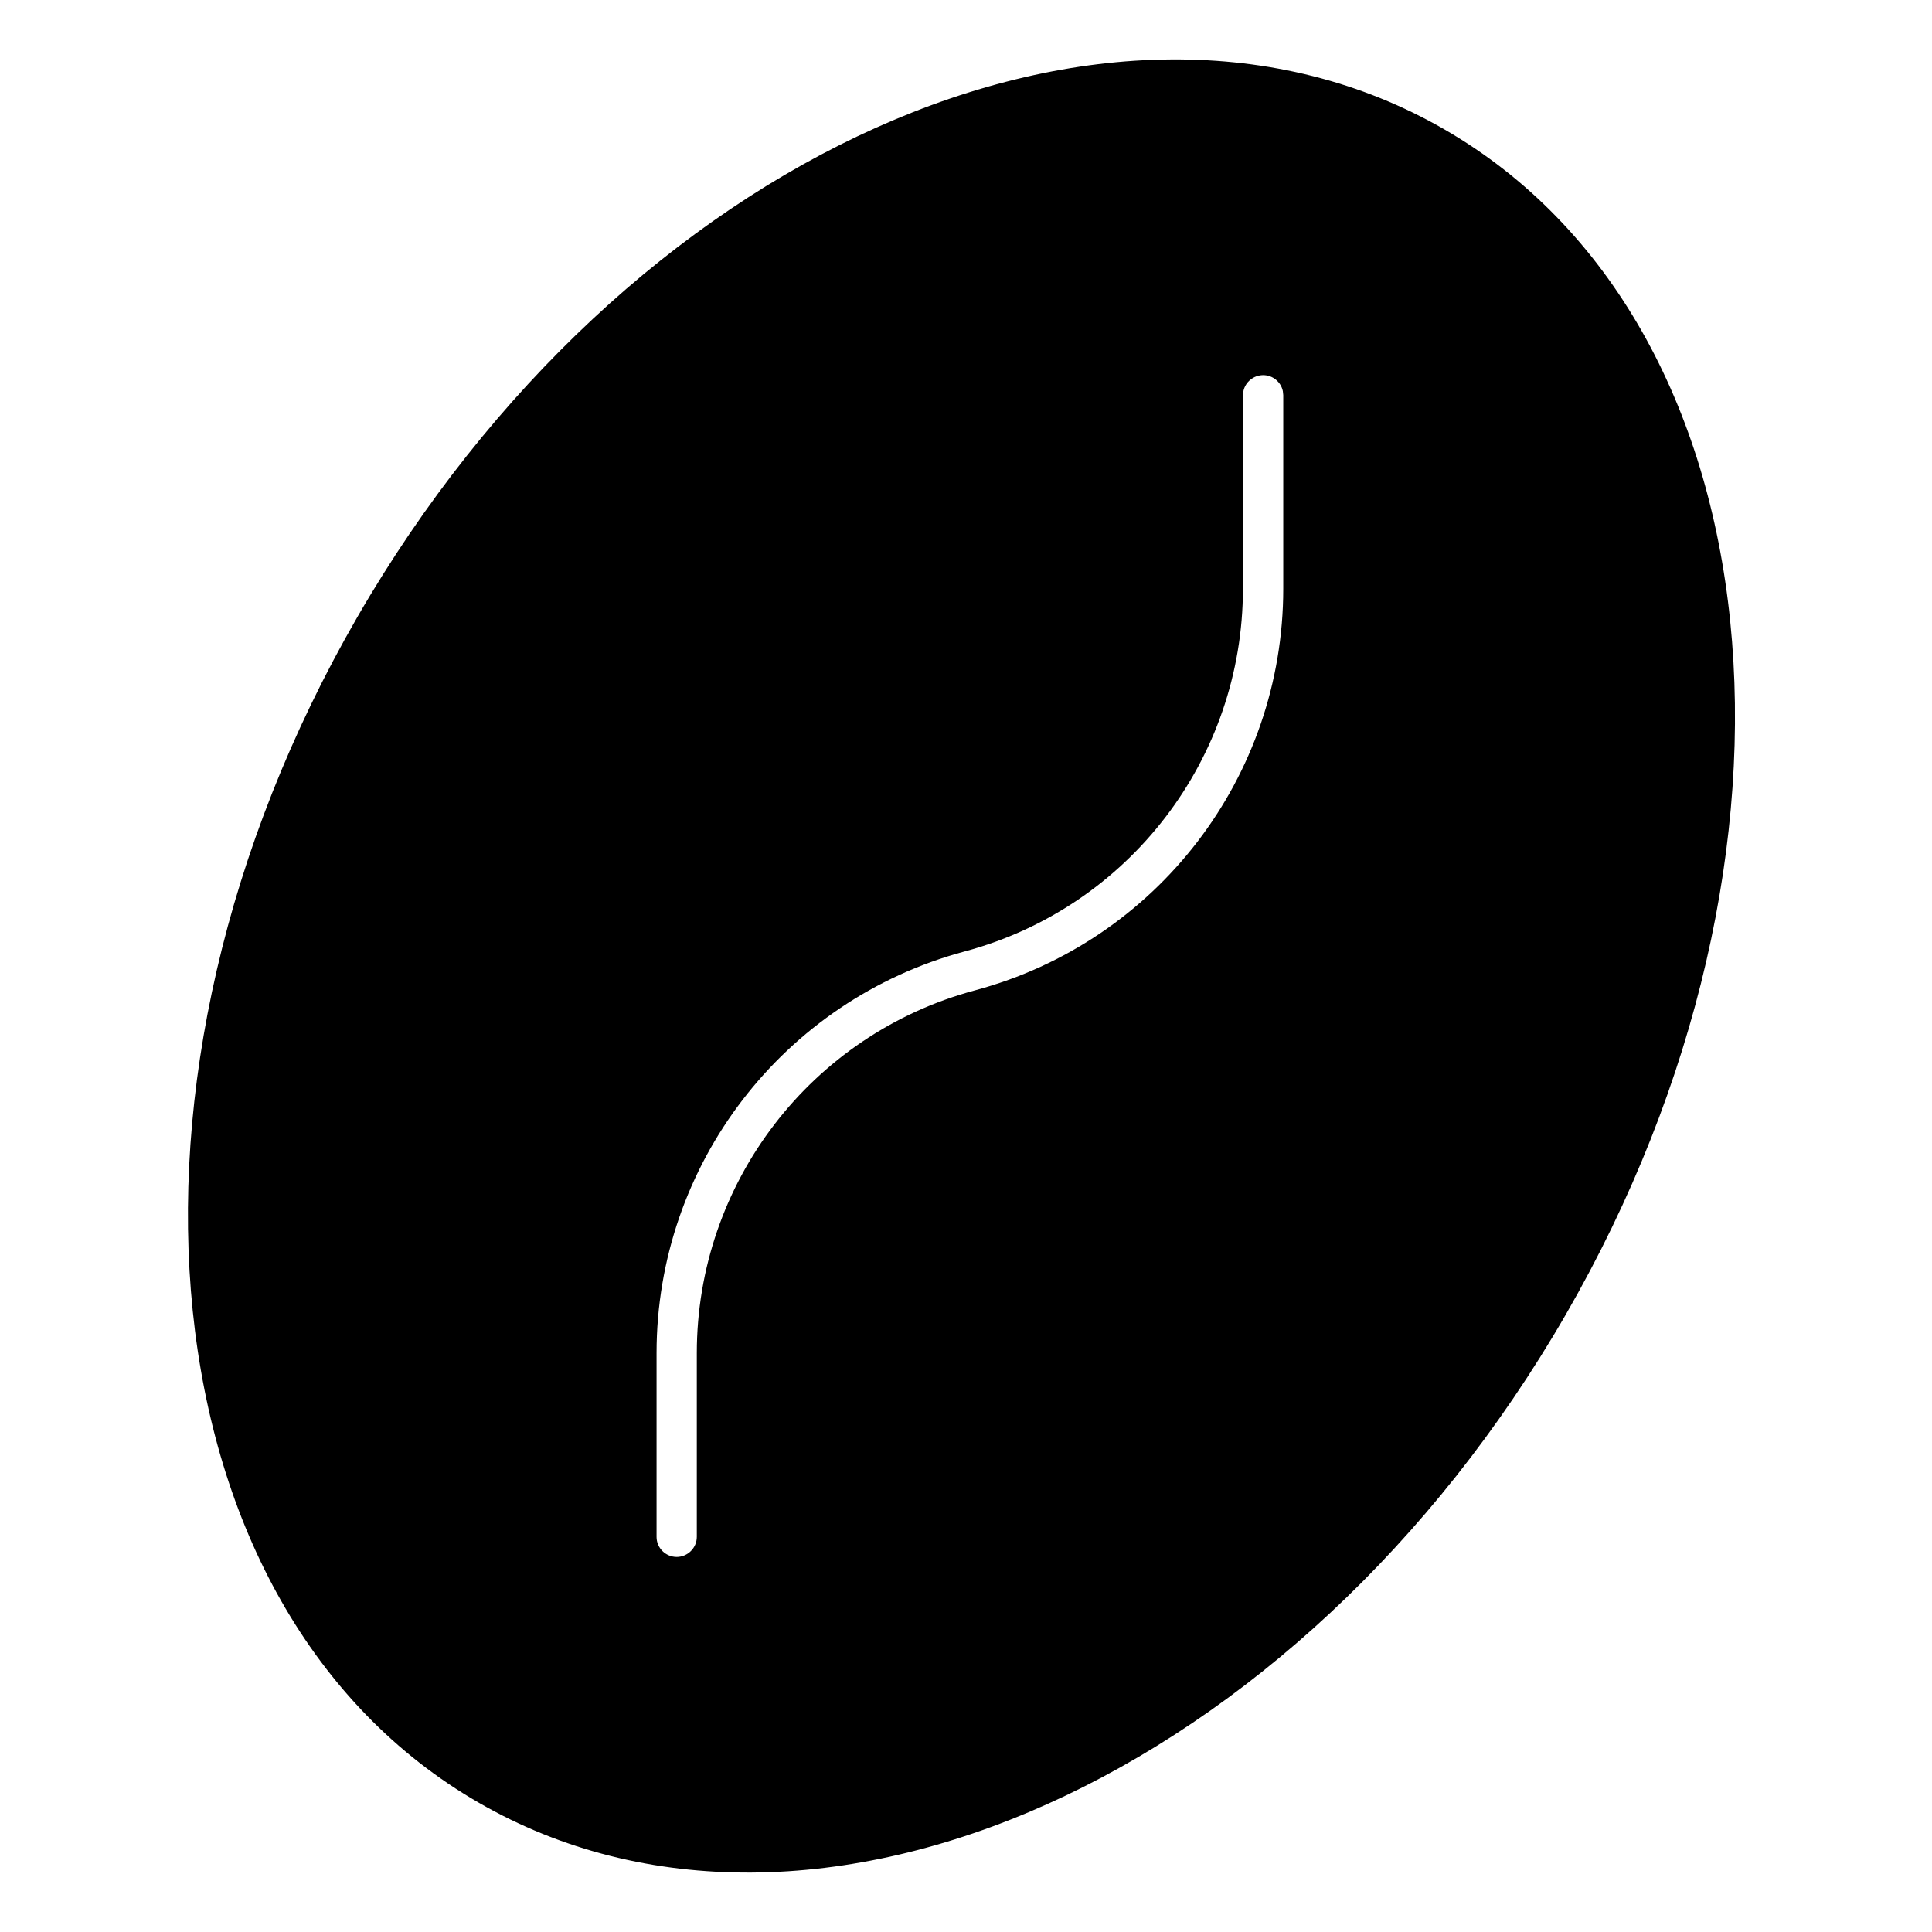 <svg width="24" height="24" viewBox="0 0 24 24" fill="none" xmlns="http://www.w3.org/2000/svg">
<path fill-rule="evenodd" clip-rule="evenodd" d="M5.944 22.392C1.799 19.999 1.125 13.406 4.438 7.667C7.752 1.928 13.799 -0.785 17.944 1.608C22.089 4.002 22.762 10.594 19.449 16.333C16.135 22.072 10.089 24.785 5.944 22.392ZM8.156 19.092C8.156 19.229 8.268 19.34 8.405 19.341C8.543 19.341 8.656 19.229 8.656 19.091L8.656 16.808C8.656 14.697 10.074 12.848 12.113 12.302C14.371 11.697 15.941 9.652 15.941 7.314V4.909L15.936 4.859C15.913 4.746 15.812 4.66 15.691 4.66C15.571 4.661 15.469 4.746 15.446 4.859L15.441 4.909L15.44 7.313C15.44 9.424 14.023 11.273 11.984 11.819C9.727 12.425 8.156 14.471 8.156 16.808L8.156 19.092Z" fill="black"/>
</svg>
